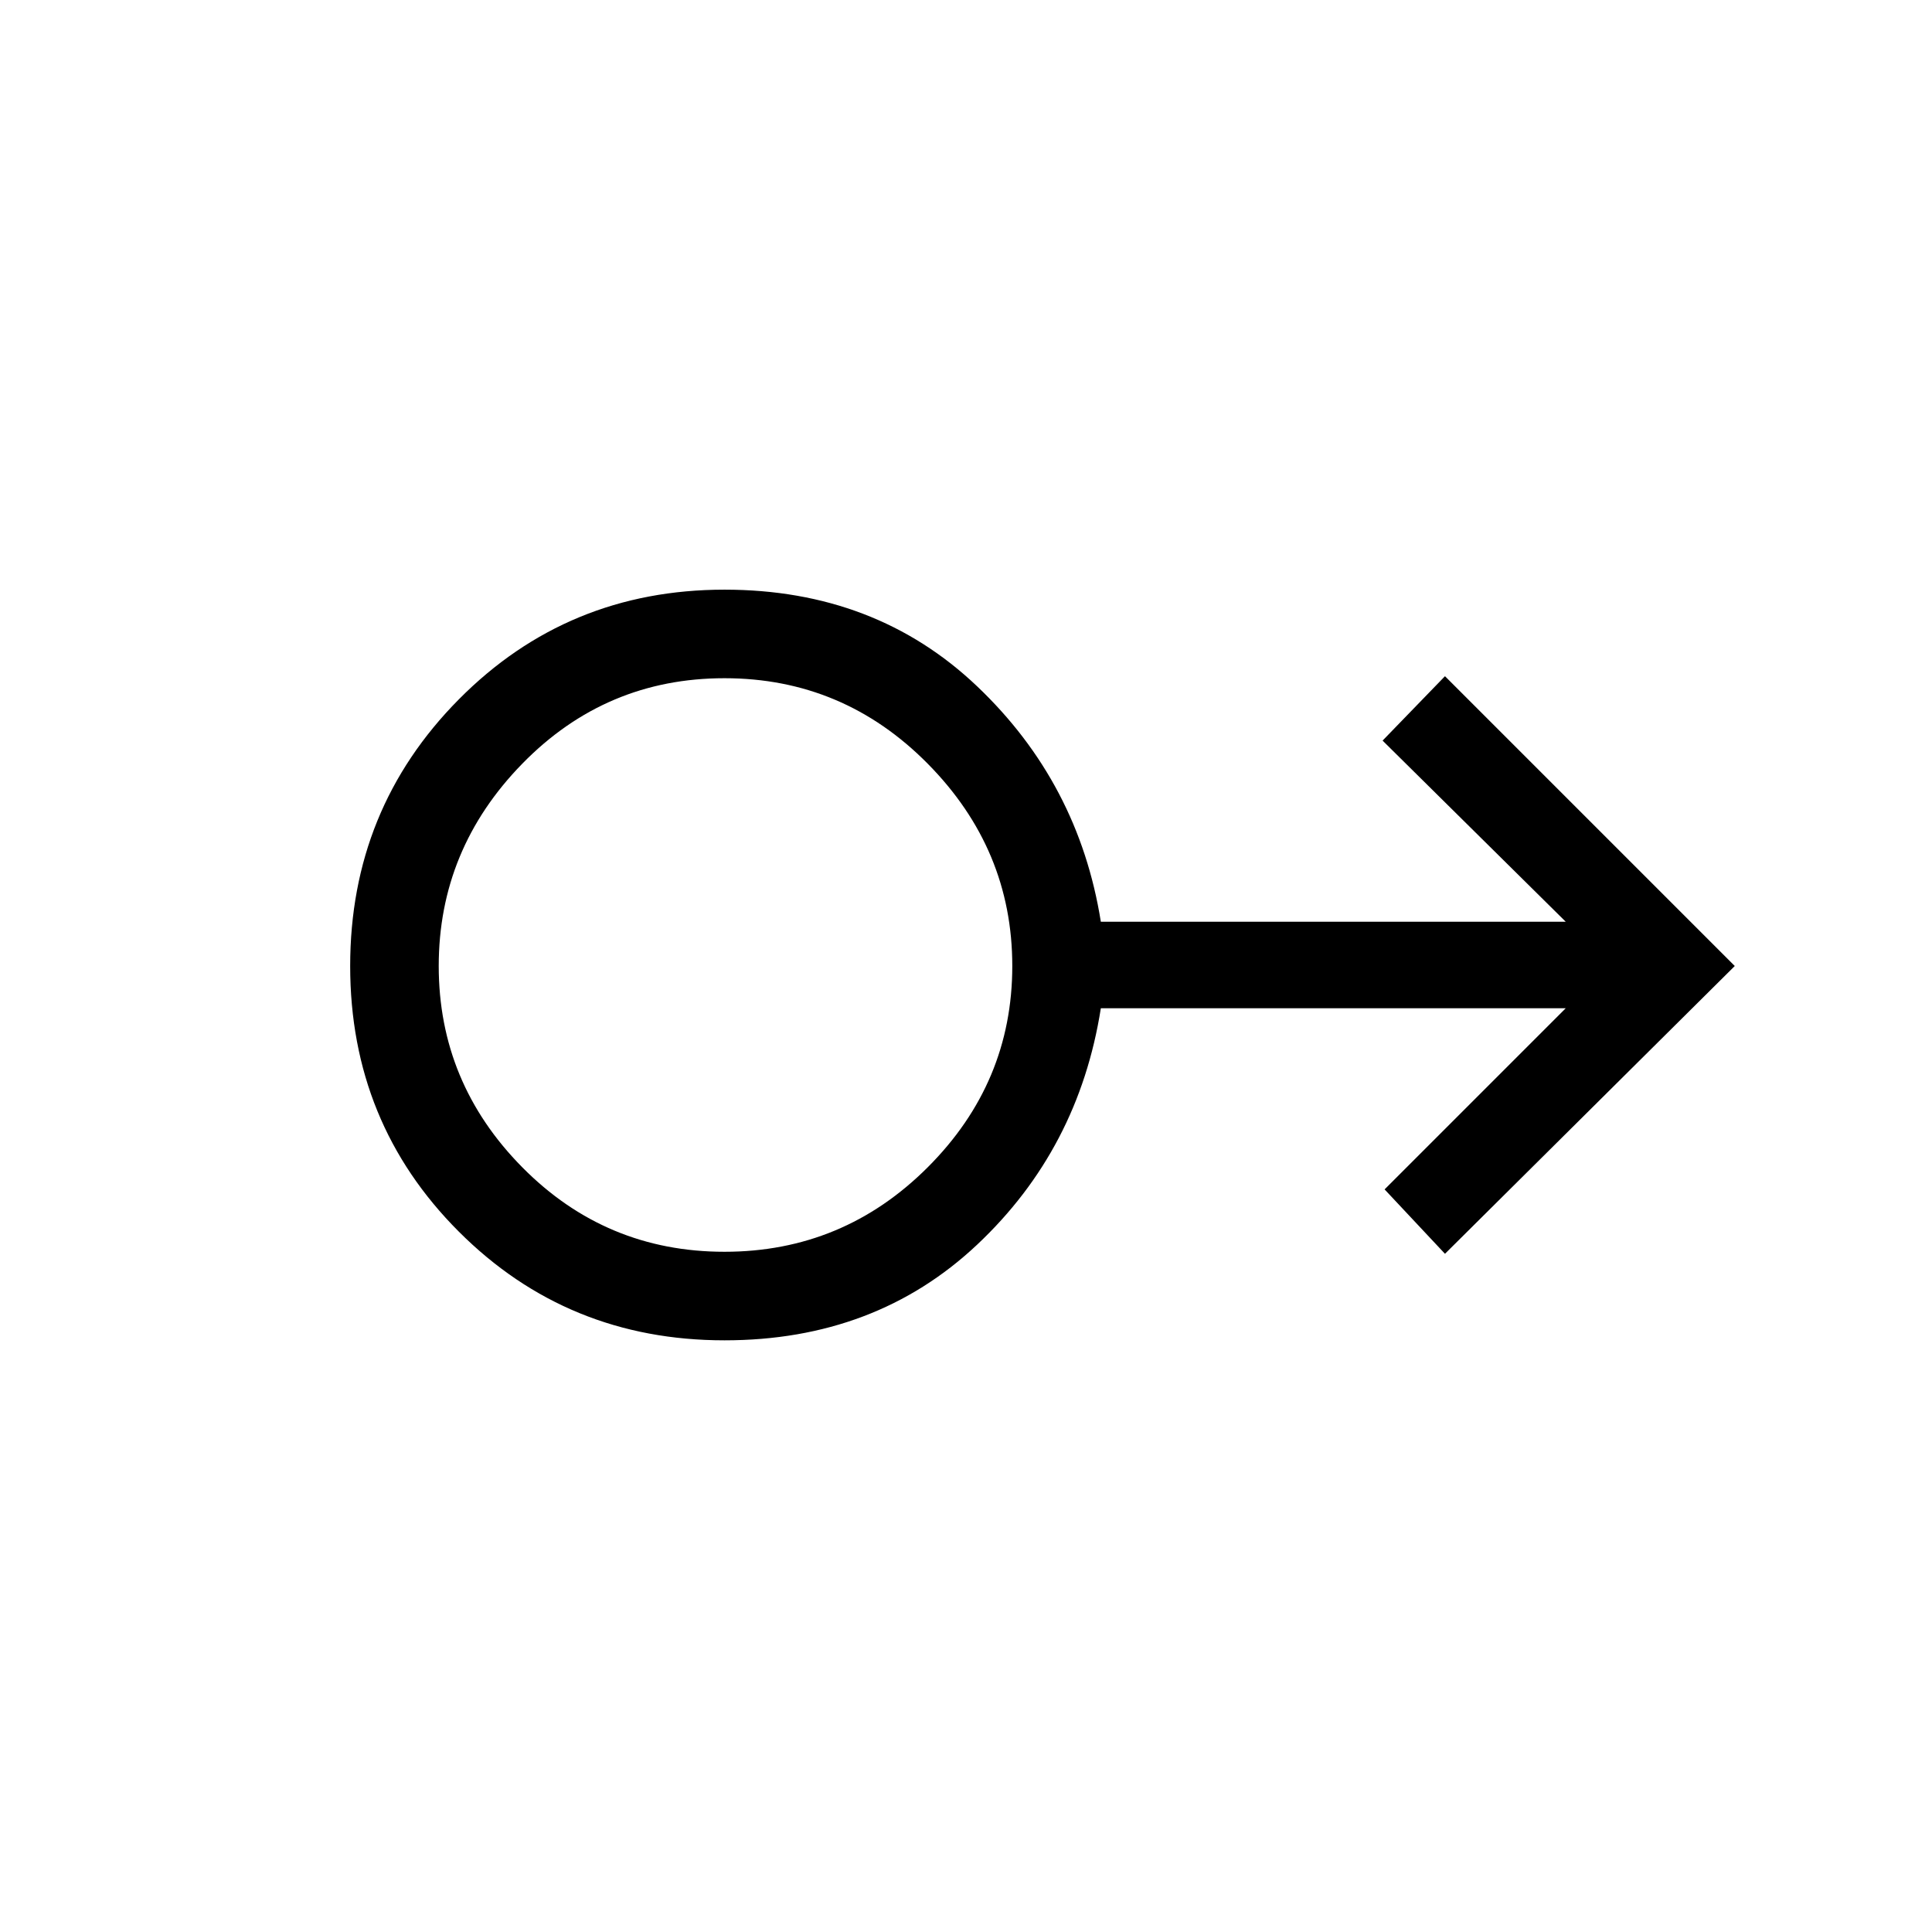 <svg xmlns="http://www.w3.org/2000/svg" height="48" width="48"><path d="M18 33.3q-3.9 0-6.6-2.7-2.7-2.7-2.7-6.6 0-3.9 2.7-6.625T18 14.65q3.75 0 6.275 2.4 2.525 2.4 3.075 5.85H38.9l-4.55-4.5 1.55-1.6 7.2 7.2-7.2 7.15-1.5-1.6 4.5-4.5H27.35q-.55 3.5-3.075 5.875Q21.75 33.3 18 33.3Zm0-2.2q2.95 0 5.05-2.1 2.1-2.1 2.1-5t-2.1-5.025Q20.95 16.85 18 16.85q-2.95 0-5.025 2.125T10.9 24q0 2.9 2.075 5T18 31.1Zm0-7.1Z"/></svg>